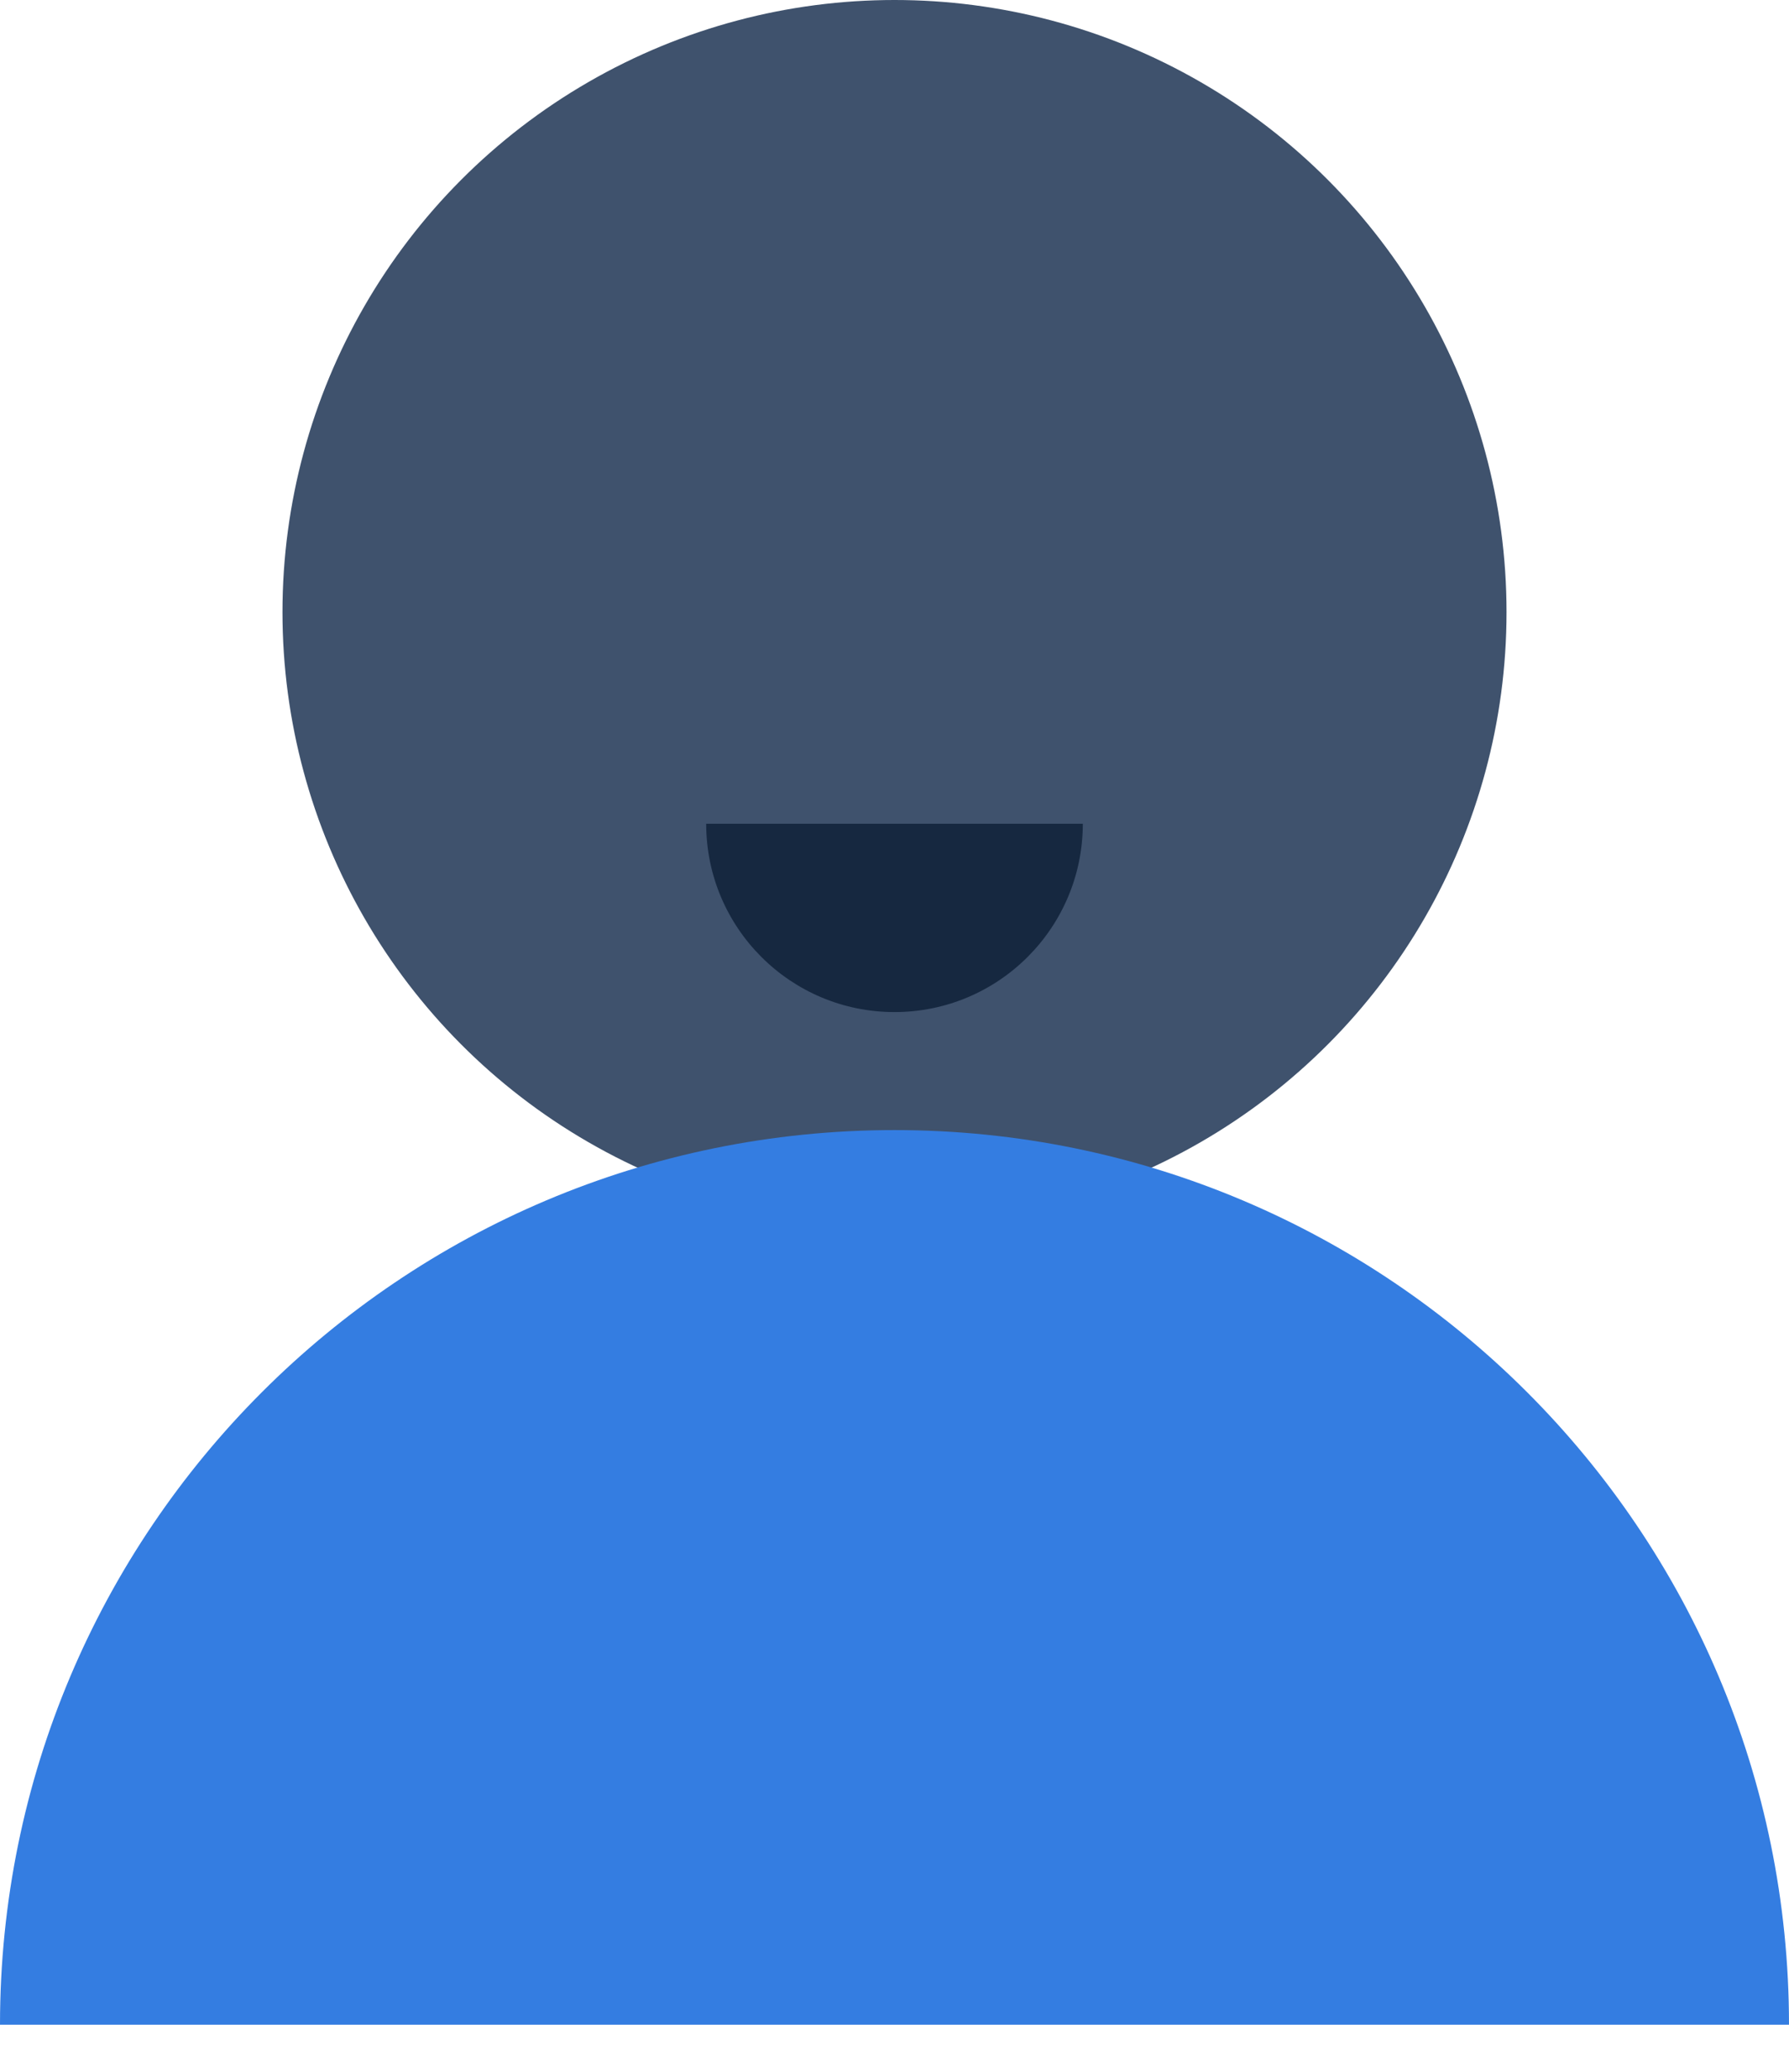 <?xml version="1.0" encoding="UTF-8"?>
<svg width="19px" height="22px" viewBox="0 0 19 22" version="1.1" xmlns="http://www.w3.org/2000/svg" xmlns:xlink="http://www.w3.org/1999/xlink">
    <!-- Generator: Sketch 52.6 (67491) - http://www.bohemiancoding.com/sketch -->
    <title>icon_mine1@2x</title>
    <desc>Created with Sketch.</desc>
    <g id="ATMEX移动端" stroke="none" stroke-width="1" fill="none" fill-rule="evenodd">
        <g id="交易" transform="translate(-304, -626)" fill-rule="nonzero">
            <g id="icon_mine1" transform="translate(304, 626)">
                <circle id="椭圆形" fill="#3F526D" cx="9.5" cy="6.5" r="6.5"></circle>
                <path d="M19,21.5 C19,16.253 14.747,12 9.5,12 C4.253,12 0,16.253 0,21.5" id="路径" fill="#347DE1"></path>
                <path d="M7.5,8.747 C7.5,9.851 8.395,10.747 9.5,10.747 C10.605,10.747 11.5,9.851 11.5,8.747" id="路径" fill="#162840"></path>
            </g>
        </g>
    </g>
</svg>
